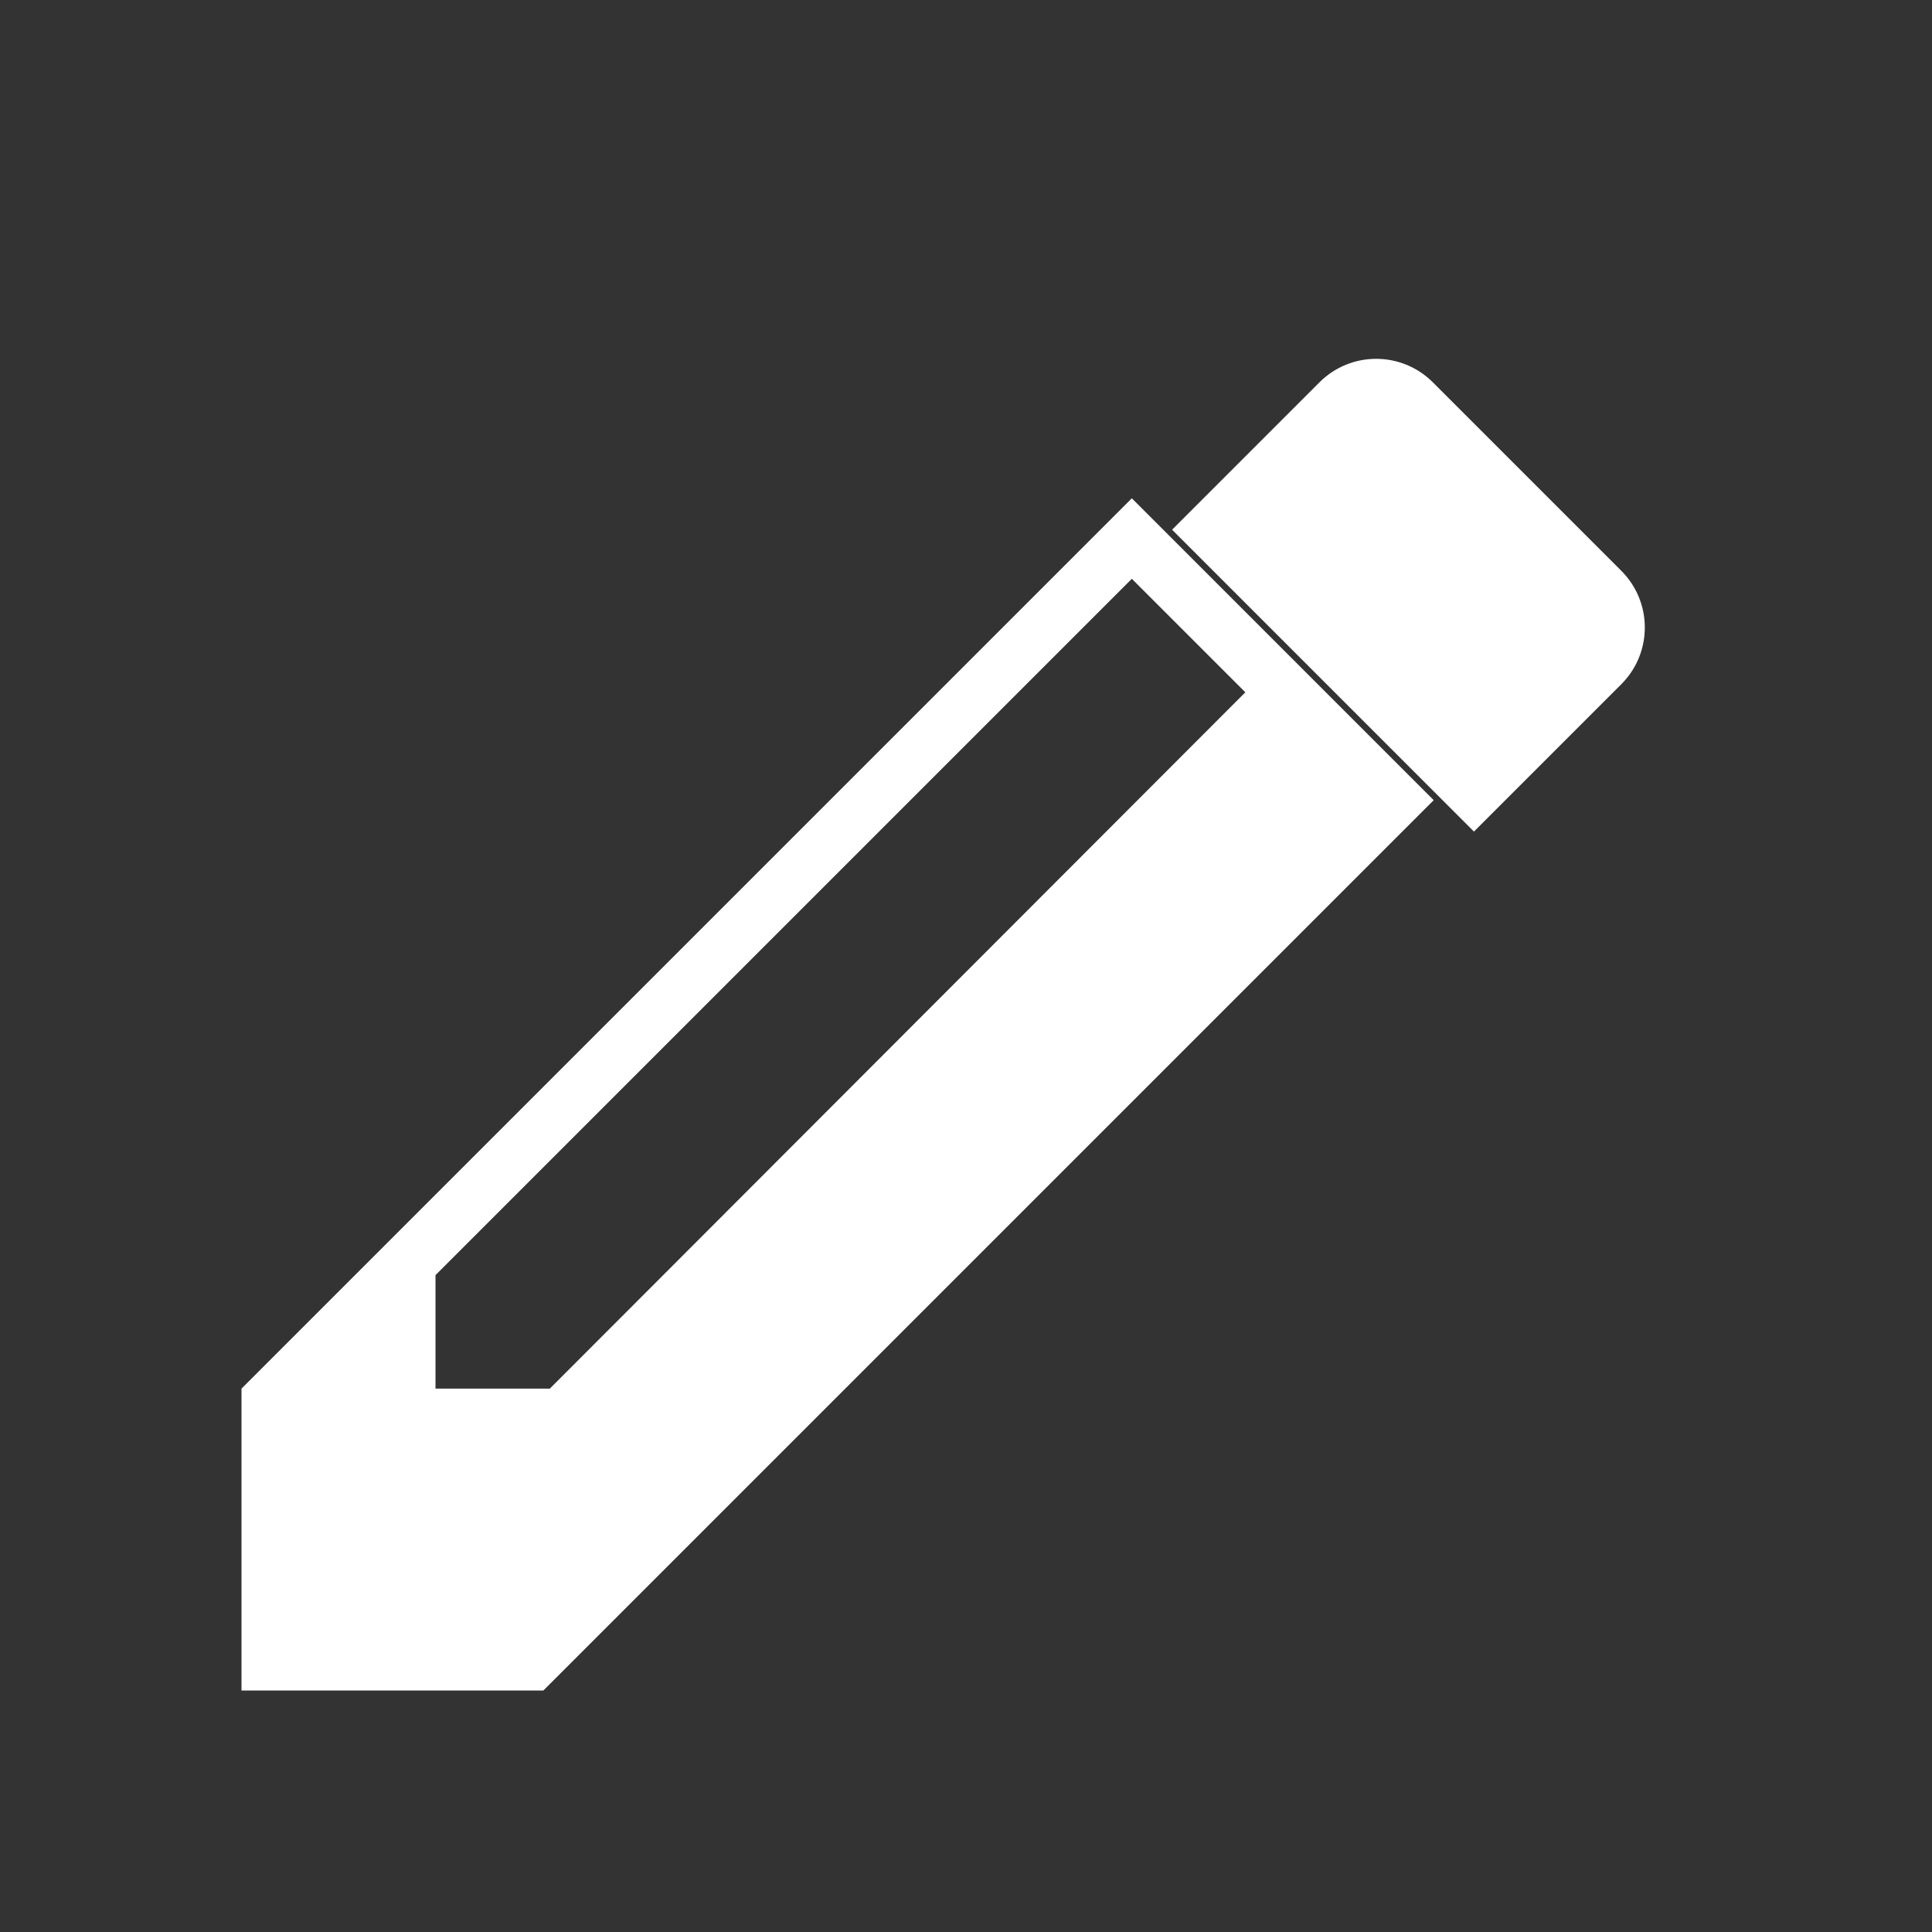 <svg xmlns="http://www.w3.org/2000/svg" viewBox="0 0 24 24" width="24" height="24">
    <rect x="0" y="0" width="24" height="24" fill="#333333" stroke="none"/>
    <path fill="none" d="M0 0h24v24H0z"/>
    <path fill="#ffffff" d="M3 17.25V21h3.75L17.81 9.94l-3.75-3.75L3 17.25zm2.41-1.41L14.06 7.19l1.41 1.41L6.83 17.25H5.41v-1.41zm14.73-7.34c.39-.39.39-1.02 0-1.41l-2.34-2.34c-.39-.39-1.02-.39-1.41 0l-1.83 1.83 3.75 3.75 1.83-1.83z"/>
</svg>